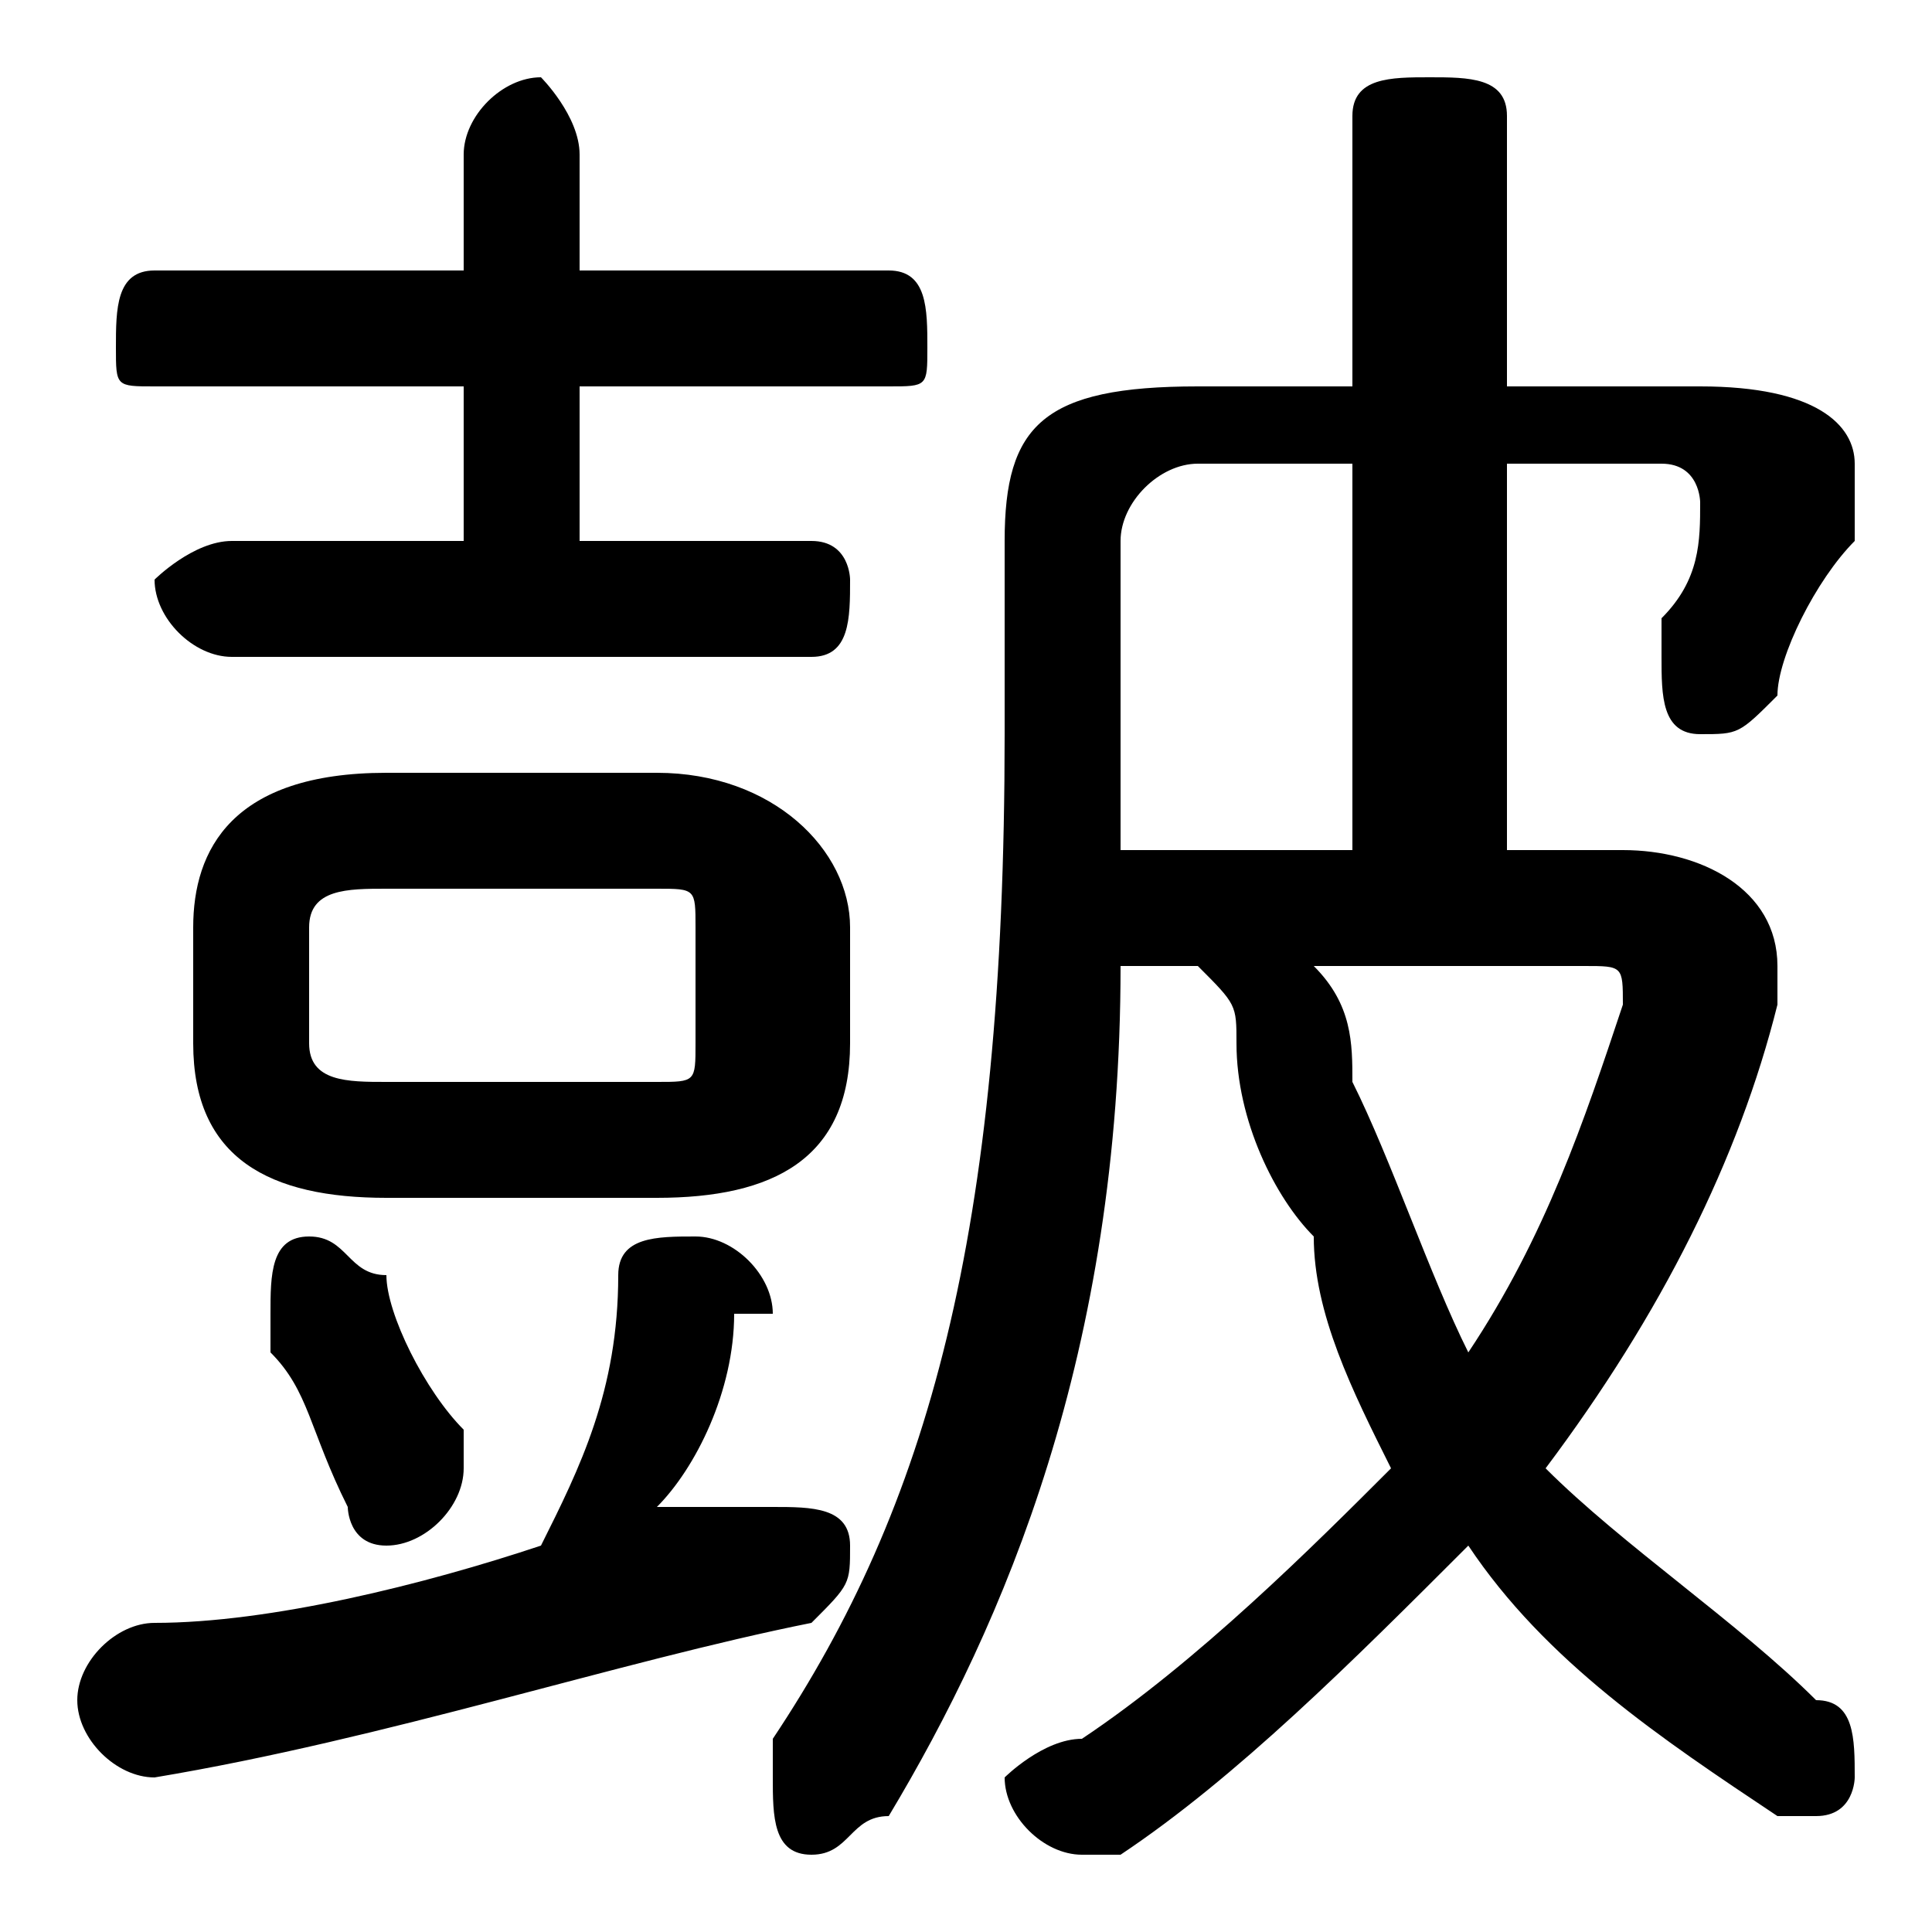 <svg xmlns="http://www.w3.org/2000/svg" viewBox="0 -44.0 50.0 50.0">
    <rect x="0" y="-44.0" width="50.0" height="50.0" fill="#808080" stroke="none"/>
    <g transform="scale(1, -1)">
        <!-- ボディの枠 -->
        <rect x="0" y="-6.0" width="50.0" height="50.0"
            stroke="white" fill="white"/>
        <!-- グリフ座標系の原点 -->
        <circle cx="0" cy="0" r="5" fill="white"/>
        <!-- グリフのアウトライン -->
        <g style="fill:black;stroke:#000000;stroke-width:0;stroke-linecap:round;stroke-linejoin:round;">
        <path d="M 39.0 22.0 L 39.0 32.0 L 43.0 32.0 C 44.0 32.0 44.0 31.0 44.0 31.0 C 44.0 30.0 44.0 29.0 43.0 28.0 C 43.0 27.0 43.0 27.0 43.0 27.0 C 43.0 26.0 43.0 25.0 44.0 25.0 C 45.0 25.0 45.0 25.0 46.0 26.0 C 46.0 27.0 47.0 29.0 48.0 30.0 C 48.0 31.0 48.0 31.0 48.0 32.0 C 48.0 33.0 47.0 34.0 44.0 34.0 L 39.0 34.0 L 39.0 41.0 C 39.0 42.0 38.0 42.0 37.0 42.0 C 36.0 42.0 35.0 42.0 35.0 41.0 L 35.0 34.0 L 31.0 34.0 C 27.0 34.0 26.0 33.0 26.0 30.0 L 26.0 25.0 C 26.0 12.0 24.0 5.0 20.0 -1.0 C 20.0 -2.0 20.0 -2.0 20.0 -2.0 C 20.0 -3.0 20.0 -4.0 21.0 -4.0 C 22.0 -4.0 22.0 -3.0 23.0 -3.0 C 26.0 2.0 29.0 9.0 29.0 19.0 L 31.0 19.0 C 32.0 18.0 32.0 18.0 32.0 17.0 C 32.0 15.0 33.0 13.0 34.0 12.0 C 34.0 10.0 35.0 8.0 36.0 6.0 C 34.0 4.0 31.0 1.0 28.0 -1.0 C 27.0 -1.0 26.0 -2.0 26.0 -2.0 C 26.0 -3.0 27.0 -4.0 28.0 -4.0 C 28.0 -4.0 29.0 -4.0 29.0 -4.0 C 32.0 -2.0 35.0 1.0 38.0 4.0 C 40.0 1.0 43.0 -1.0 46.0 -3.0 C 46.0 -3.0 46.0 -3.0 47.0 -3.0 C 48.0 -3.0 48.0 -2.0 48.0 -2.0 C 48.0 -1.0 48.0 -0.0 47.0 0.0 C 45.0 2.0 42.0 4.0 40.0 6.0 C 43.0 10.0 45.0 14.0 46.0 18.0 C 46.0 18.0 46.0 19.0 46.0 19.0 C 46.0 21.0 44.0 22.0 42.0 22.0 Z M 35.0 22.0 L 29.0 22.0 C 29.0 23.0 29.0 24.0 29.0 25.0 L 29.0 30.0 C 29.0 31.0 30.0 32.0 31.0 32.0 L 35.0 32.0 Z M 41.0 19.0 C 42.0 19.0 42.0 19.0 42.0 18.0 C 41.0 15.0 40.0 12.0 38.0 9.0 C 37.0 11.0 36.0 14.0 35.0 16.0 C 35.0 17.0 35.0 18.0 34.0 19.0 Z M 17.0 13.0 C 20.0 13.0 22.0 14.0 22.0 17.0 L 22.0 20.0 C 22.0 22.0 20.0 24.0 17.0 24.0 L 10.0 24.0 C 6.0 24.0 5.0 22.0 5.0 20.0 L 5.0 17.0 C 5.0 14.0 7.0 13.0 10.0 13.0 Z M 10.0 16.0 C 9.0 16.0 8.0 16.0 8.0 17.0 L 8.0 20.0 C 8.0 21.0 9.0 21.0 10.0 21.0 L 17.0 21.0 C 18.0 21.0 18.0 21.0 18.0 20.0 L 18.0 17.0 C 18.0 16.0 18.0 16.0 17.0 16.0 Z M 17.0 5.0 C 18.0 6.0 19.0 8.0 19.0 10.0 C 19.0 10.0 20.0 10.0 20.0 10.0 C 20.0 11.0 19.0 12.0 18.0 12.0 C 17.0 12.0 16.0 12.0 16.0 11.0 C 16.0 8.0 15.0 6.0 14.0 4.0 C 11.0 3.0 7.0 2.0 4.0 2.0 C 3.0 2.0 2.0 1.0 2.0 0.0 C 2.0 -1.0 3.0 -2.0 4.0 -2.0 C 10.0 -1.0 16.0 1.0 21.0 2.0 C 22.0 3.0 22.0 3.0 22.0 4.0 C 22.0 5.0 21.0 5.0 20.0 5.0 C 20.0 5.0 20.0 5.0 20.0 5.0 C 19.0 5.0 18.0 5.0 17.0 5.0 Z M 15.0 30.0 L 15.0 34.0 L 23.0 34.0 C 24.0 34.0 24.0 34.0 24.0 35.0 C 24.0 36.0 24.0 37.0 23.0 37.0 L 15.0 37.0 L 15.0 40.0 C 15.0 41.0 14.0 42.0 14.0 42.0 C 13.0 42.0 12.0 41.0 12.0 40.0 L 12.0 37.0 L 4.0 37.0 C 3.0 37.0 3.0 36.0 3.0 35.0 C 3.0 34.0 3.0 34.0 4.0 34.0 L 12.0 34.0 L 12.0 30.0 L 6.0 30.0 C 5.0 30.0 4.0 29.0 4.0 29.0 C 4.0 28.0 5.0 27.0 6.0 27.0 L 21.0 27.0 C 22.0 27.0 22.0 28.0 22.0 29.0 C 22.0 29.0 22.0 30.0 21.0 30.0 Z M 10.0 11.0 C 9.0 11.0 9.0 12.0 8.0 12.0 C 7.0 12.0 7.0 11.0 7.0 10.0 C 7.0 10.0 7.0 9.0 7.0 9.0 C 8.0 8.0 8.0 7.0 9.0 5.0 C 9.0 5.0 9.0 4.0 10.0 4.0 C 11.0 4.0 12.0 5.0 12.0 6.0 C 12.0 6.0 12.0 7.0 12.0 7.0 C 11.0 8.0 10.0 10.0 10.0 11.0 Z"/>
    </g>
    </g>
</svg>
